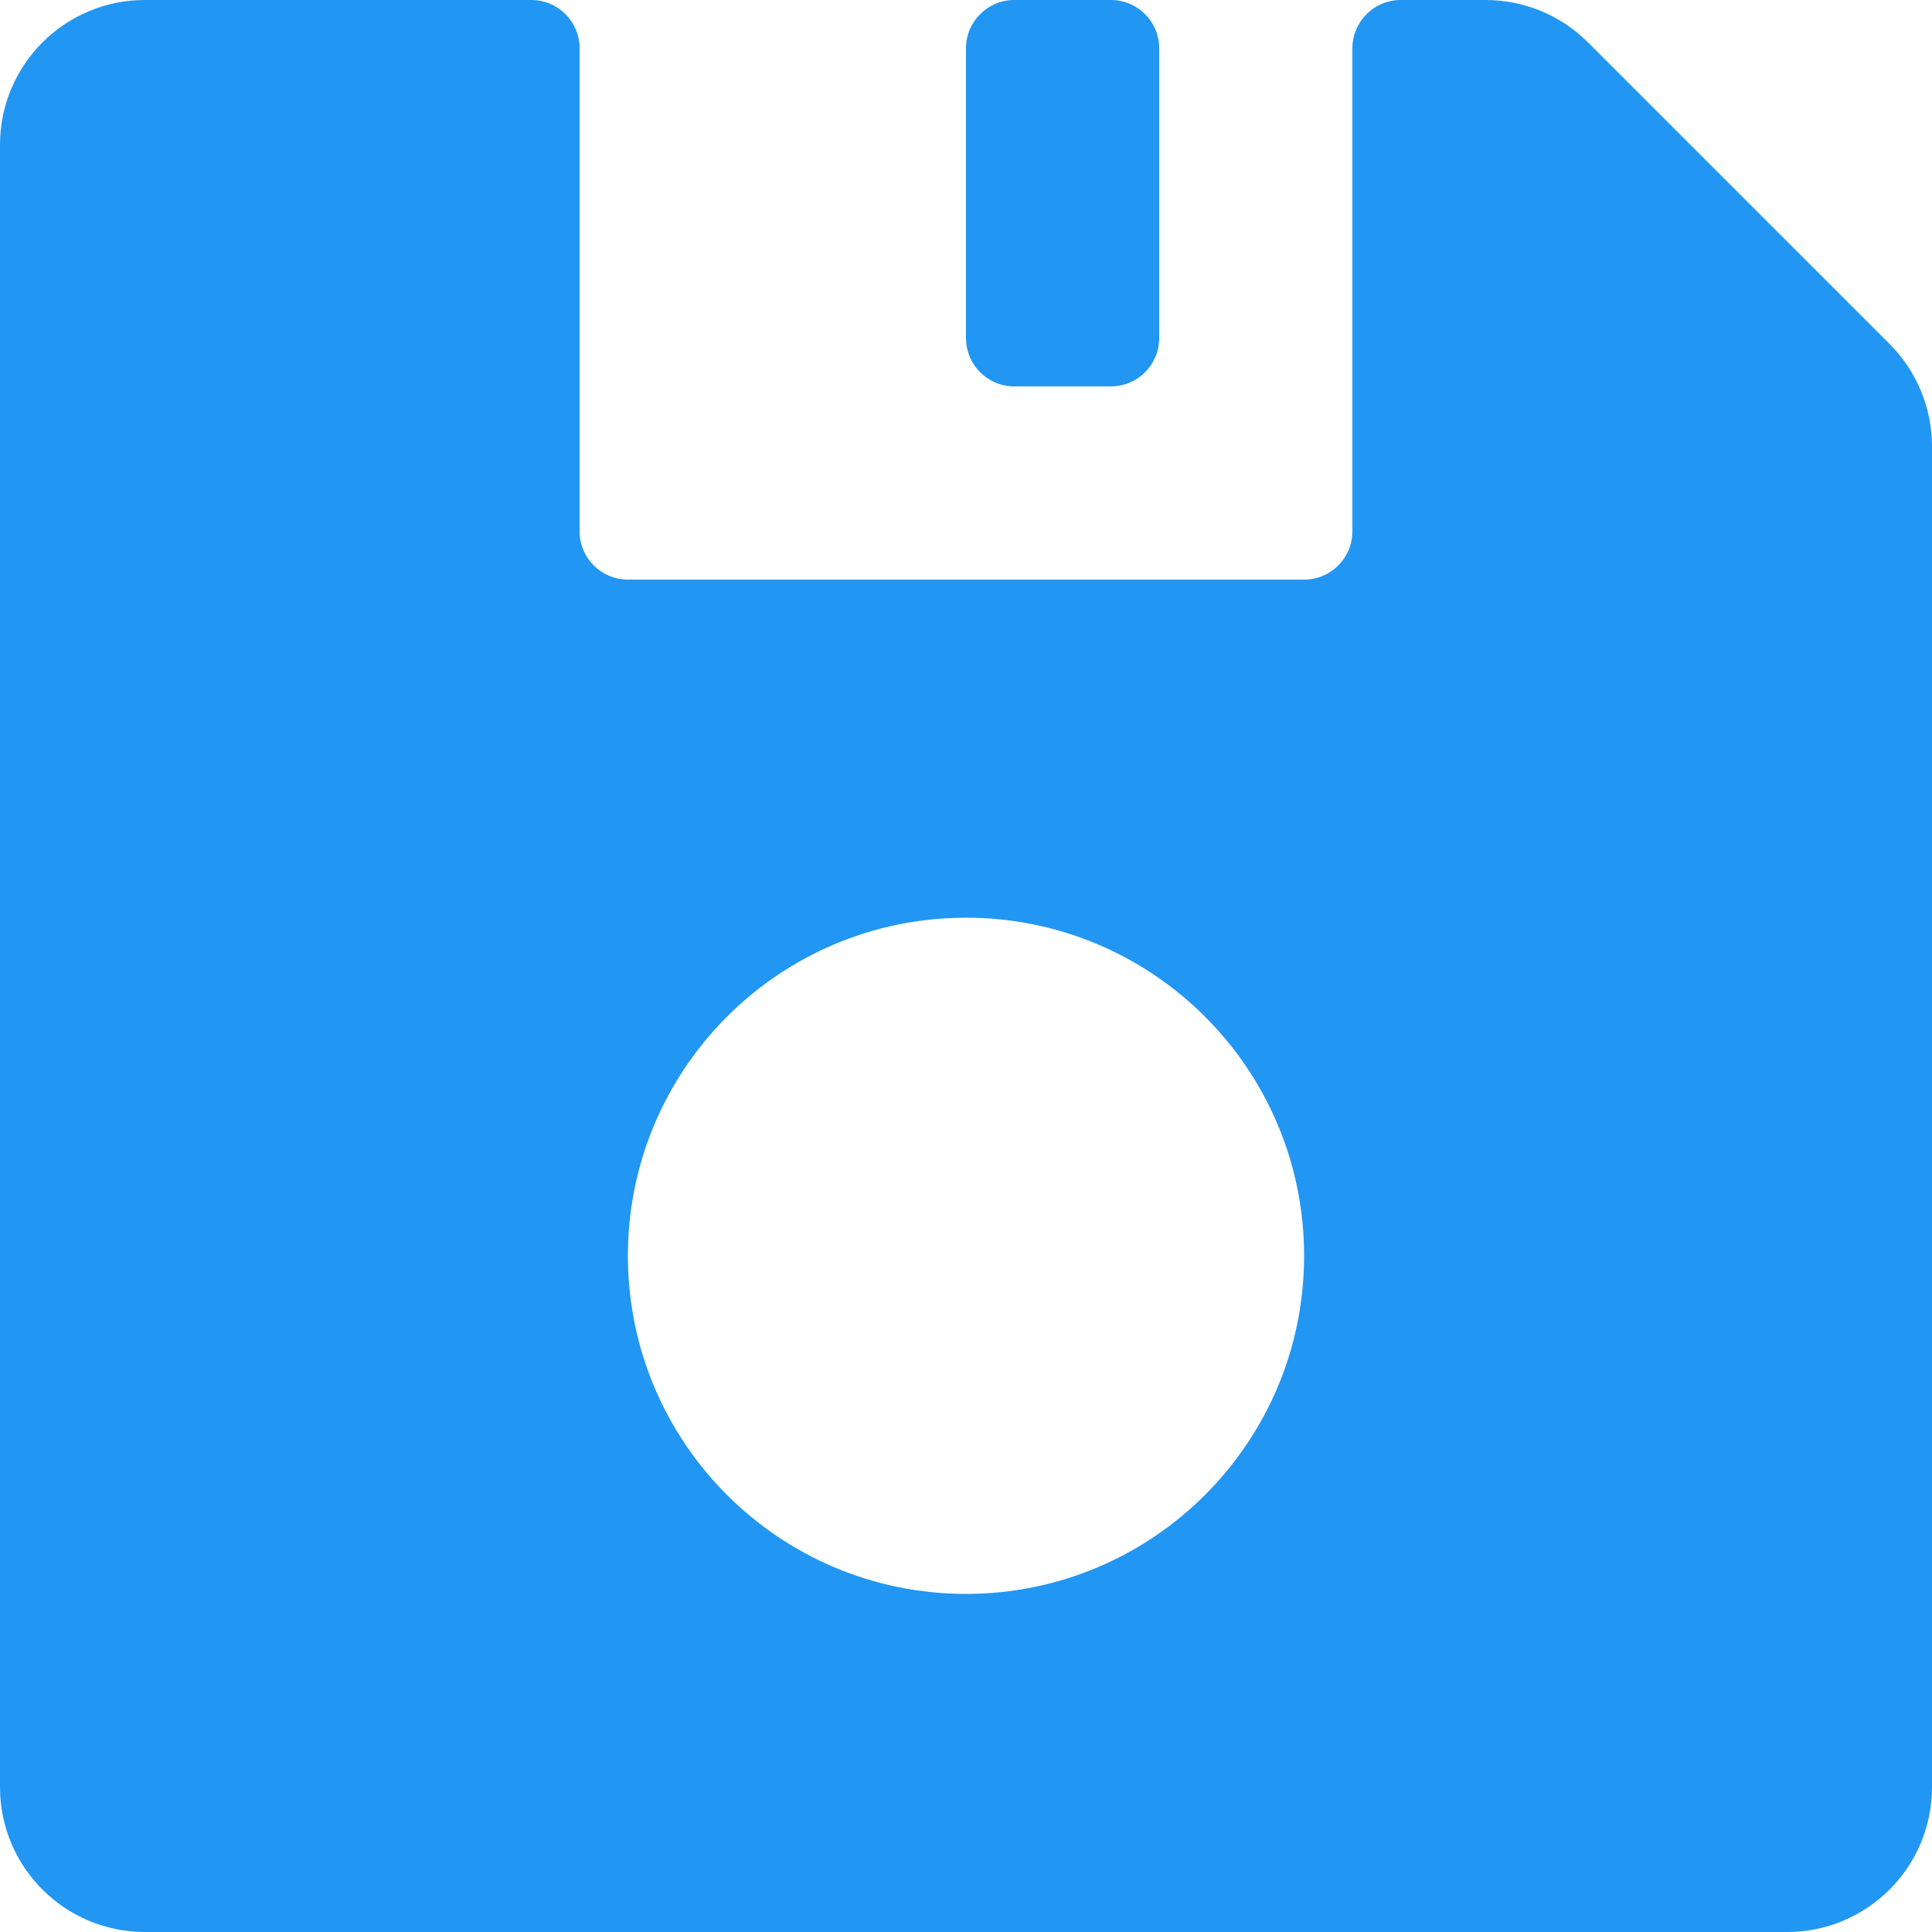 <svg width="40" height="40" viewBox="0 0 40 40" fill="none" xmlns="http://www.w3.org/2000/svg">
<path fill-rule="evenodd" clip-rule="evenodd" d="M12 1V11C12 11.552 12.448 12 13 12H27C27.552 12 28 11.552 28 11V1C28 0.448 28.448 0 29 0H30.757C31.553 0 32.316 0.316 32.879 0.879L39.121 7.121C39.684 7.684 40 8.447 40 9.243V37C40 38.657 38.657 40 37 40H3C1.343 40 0 38.657 0 37V3C0 1.343 1.343 0 3 0H11C11.552 0 12 0.448 12 1ZM21 0H23C23.552 0 24 0.448 24 1V7C24 7.552 23.552 8 23 8H21C20.448 8 20 7.552 20 7V1C20 0.448 20.448 0 21 0ZM13 26C13 29.866 16.134 33 20 33C23.866 33 27 29.866 27 26C27 22.134 23.866 19 20 19C16.134 19 13 22.134 13 26Z" fill="#2196F3"/>
</svg>
